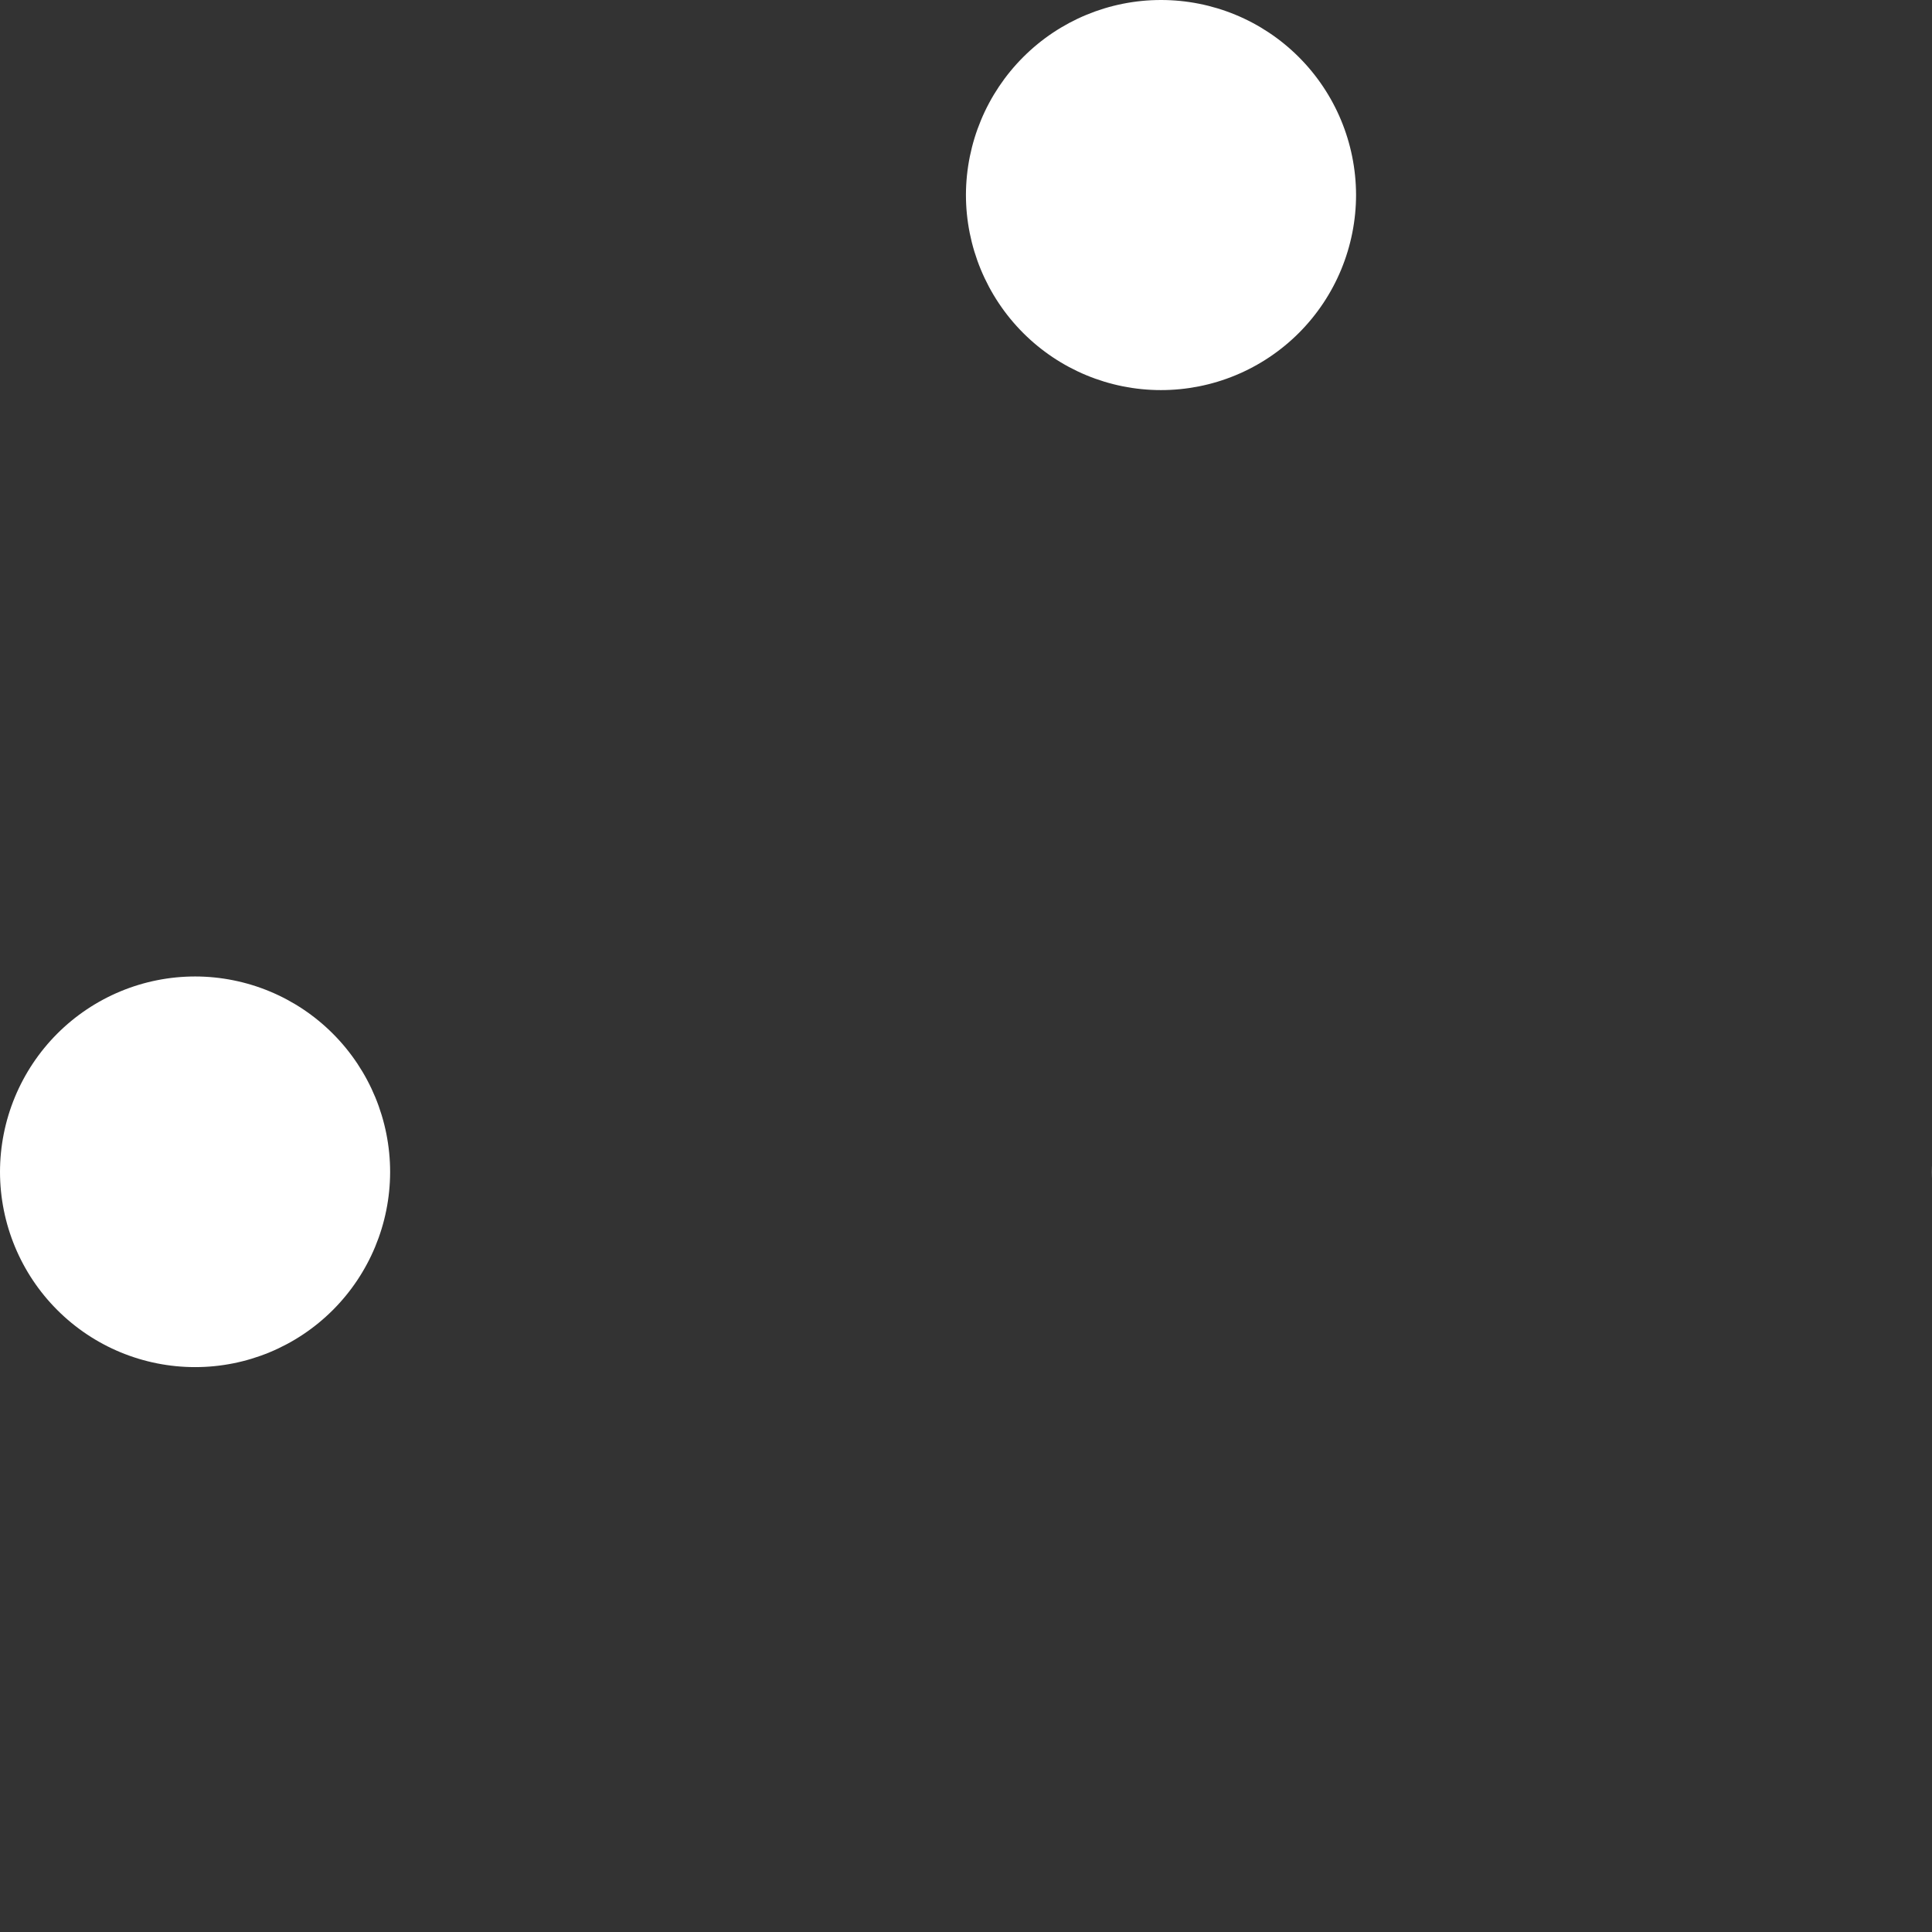 <svg width="57" height="57" viewBox="0 0 57 57" fill="none" xmlns="http://www.w3.org/2000/svg">
<rect x="0" y="0" width="57" height="57" fill="#333333" stroke="none"/>
<g clip-path="url(#clip0_2007_274)">
<path d="M68.501 34.58C68.501 33.05 67.896 31.583 66.817 30.501C65.738 29.419 64.275 28.811 62.749 28.809C61.223 28.811 59.76 29.419 58.681 30.501C57.603 31.583 56.997 33.05 56.997 34.58C57 36.107 57.607 37.57 58.686 38.649C59.764 39.728 61.225 40.334 62.749 40.334C64.273 40.334 65.734 39.728 66.813 38.649C67.891 37.57 68.499 36.107 68.501 34.58ZM68.501 91.789C68.496 90.264 67.887 88.803 66.809 87.726C65.731 86.65 64.271 86.046 62.749 86.046C61.994 86.046 61.246 86.195 60.548 86.484C59.85 86.774 59.216 87.199 58.682 87.734C58.148 88.269 57.724 88.905 57.435 89.604C57.146 90.304 56.997 91.053 56.997 91.811C56.997 92.568 57.146 93.317 57.435 94.017C57.724 94.716 58.148 95.352 58.682 95.887C59.216 96.422 59.85 96.847 60.548 97.137C61.246 97.427 61.994 97.576 62.749 97.576C63.506 97.576 64.256 97.426 64.956 97.135C65.655 96.844 66.29 96.417 66.824 95.879C67.359 95.342 67.782 94.704 68.07 94.002C68.358 93.3 68.504 92.548 68.501 91.789ZM68.501 148.999C68.501 147.47 67.895 146.003 66.817 144.922C65.738 143.841 64.275 143.234 62.749 143.234C61.224 143.234 59.761 143.841 58.682 144.922C57.603 146.003 56.997 147.47 56.997 148.999C56.996 149.756 57.145 150.506 57.433 151.206C57.722 151.906 58.146 152.543 58.68 153.079C59.214 153.614 59.848 154.04 60.547 154.33C61.245 154.62 61.993 154.769 62.749 154.769C63.505 154.769 64.254 154.62 64.952 154.33C65.65 154.04 66.284 153.614 66.819 153.079C67.353 152.543 67.776 151.906 68.065 151.206C68.354 150.506 68.502 149.756 68.501 148.999ZM56.997 206.213C56.997 207.742 57.603 209.209 58.682 210.29C59.761 211.371 61.224 211.979 62.749 211.979C64.275 211.979 65.738 211.371 66.817 210.29C67.895 209.209 68.501 207.742 68.501 206.213C68.502 205.456 68.354 204.706 68.065 204.006C67.776 203.306 67.353 202.669 66.819 202.133C66.284 201.598 65.65 201.172 64.952 200.882C64.254 200.592 63.505 200.443 62.749 200.443C61.993 200.443 61.245 200.592 60.547 200.882C59.848 201.172 59.214 201.598 58.68 202.133C58.146 202.669 57.722 203.306 57.433 204.006C57.145 204.706 56.996 205.456 56.997 206.213ZM11.51 34.58C11.51 33.05 10.904 31.583 9.825 30.501C8.747 29.419 7.284 28.811 5.758 28.809C5.002 28.809 4.253 28.958 3.554 29.248C2.856 29.538 2.221 29.963 1.686 30.499C1.152 31.035 0.728 31.671 0.438 32.371C0.149 33.071 1.13621e-05 33.822 1.13289e-05 34.58C0.003 36.108 0.611 37.572 1.691 38.651C2.77 39.73 4.233 40.335 5.758 40.334C7.281 40.334 8.743 39.728 9.821 38.649C10.9 37.57 11.507 36.107 11.51 34.58ZM11.51 91.789C11.504 90.264 10.896 88.803 9.818 87.726C8.739 86.65 7.28 86.046 5.758 86.046C5.002 86.045 4.253 86.193 3.555 86.483C2.856 86.772 2.221 87.197 1.687 87.732C1.152 88.268 0.728 88.903 0.438 89.603C0.149 90.303 8.53153e-06 91.053 8.82728e-06 91.811C8.4653e-06 92.568 0.149 93.318 0.438 94.018C0.728 94.718 1.152 95.354 1.687 95.889C2.221 96.424 2.856 96.849 3.555 97.138C4.253 97.428 5.002 97.576 5.758 97.576C6.515 97.576 7.265 97.426 7.964 97.135C8.663 96.844 9.298 96.417 9.833 95.879C10.367 95.342 10.79 94.704 11.078 94.002C11.366 93.3 11.513 92.548 11.51 91.789ZM11.51 148.999C11.51 147.47 10.904 146.003 9.825 144.922C8.746 143.841 7.283 143.234 5.758 143.234C5.002 143.233 4.253 143.381 3.555 143.671C2.856 143.96 2.221 144.385 1.687 144.92C1.152 145.456 0.728 146.091 0.438 146.791C0.149 147.491 6.03176e-06 148.241 6.32752e-06 148.999C-0.001 149.757 0.148 150.507 0.437 151.208C0.726 151.908 1.15 152.544 1.685 153.08C2.22 153.616 2.855 154.041 3.553 154.331C4.252 154.621 5.001 154.77 5.758 154.769C6.513 154.769 7.262 154.62 7.96 154.33C8.658 154.04 9.293 153.614 9.827 153.079C10.361 152.543 10.785 151.906 11.074 151.206C11.362 150.506 11.511 149.756 11.51 148.999ZM11.51 206.213C11.511 205.456 11.362 204.706 11.074 204.006C10.785 203.306 10.361 202.669 9.827 202.133C9.293 201.598 8.658 201.172 7.96 200.882C7.262 200.592 6.513 200.443 5.758 200.443C5.001 200.442 4.252 200.591 3.553 200.881C2.855 201.171 2.22 201.596 1.685 202.132C1.15 202.668 0.726 203.304 0.437 204.004C0.148 204.705 -0.001 205.455 3.82657e-06 206.213C3.4646e-06 206.971 0.149 207.721 0.438 208.421C0.728 209.121 1.152 209.756 1.687 210.292C2.221 210.827 2.856 211.252 3.555 211.541C4.253 211.831 5.002 211.979 5.758 211.979C7.283 211.979 8.746 211.371 9.825 210.29C10.904 209.209 11.51 207.742 11.51 206.213ZM97 5.744C96.994 4.218 96.386 2.757 95.308 1.681C94.23 0.604 92.77 -8.25351e-06 91.248 2.29809e-06C90.492 -0.001 89.743 0.148 89.045 0.437C88.346 0.727 87.712 1.151 87.177 1.687C86.642 2.222 86.218 2.858 85.928 3.558C85.639 4.257 85.49 5.008 85.49 5.765C85.496 7.291 86.105 8.753 87.184 9.83C88.264 10.906 89.725 11.51 91.248 11.509C92.773 11.509 94.236 10.901 95.315 9.82C96.394 8.739 97 7.273 97 5.744ZM97 177.926C97 176.397 96.394 174.931 95.315 173.849C94.236 172.768 92.773 172.161 91.248 172.161C90.492 172.16 89.743 172.309 89.045 172.598C88.346 172.888 87.712 173.312 87.177 173.848C86.642 174.383 86.218 175.019 85.928 175.719C85.639 176.418 85.49 177.168 85.49 177.926C85.49 178.684 85.639 179.434 85.928 180.133C86.218 180.833 86.642 181.469 87.177 182.004C87.712 182.54 88.346 182.964 89.045 183.254C89.743 183.543 90.492 183.692 91.248 183.691C92.003 183.691 92.751 183.542 93.449 183.252C94.147 182.962 94.781 182.538 95.315 182.002C95.849 181.467 96.273 180.832 96.562 180.132C96.851 179.433 97 178.683 97 177.926ZM97 120.534C97 119.004 96.394 117.537 95.316 116.455C94.237 115.373 92.774 114.765 91.248 114.763C89.721 114.763 88.256 115.371 87.176 116.453C86.097 117.535 85.49 119.003 85.49 120.534C85.49 121.291 85.639 122.041 85.928 122.741C86.218 123.441 86.642 124.077 87.177 124.612C87.712 125.147 88.346 125.572 89.045 125.861C89.743 126.151 90.492 126.299 91.248 126.299C92.773 126.299 94.236 125.691 95.315 124.61C96.394 123.529 97 122.063 97 120.534ZM97 63.136C97 62.379 96.851 61.629 96.562 60.93C96.273 60.23 95.849 59.595 95.315 59.059C94.781 58.524 94.147 58.099 93.449 57.81C92.751 57.52 92.003 57.371 91.248 57.371C90.492 57.37 89.743 57.519 89.045 57.808C88.346 58.097 87.712 58.522 87.177 59.057C86.642 59.593 86.218 60.229 85.928 60.928C85.639 61.628 85.49 62.378 85.49 63.136C85.489 63.894 85.638 64.645 85.927 65.345C86.216 66.045 86.64 66.682 87.175 67.218C87.71 67.754 88.345 68.179 89.043 68.469C89.742 68.758 90.491 68.907 91.248 68.906C92.004 68.906 92.752 68.757 93.45 68.467C94.148 68.177 94.783 67.752 95.317 67.216C95.851 66.68 96.275 66.044 96.564 65.344C96.852 64.644 97.001 63.893 97 63.136ZM40.008 177.926C40.008 177.168 39.859 176.418 39.57 175.719C39.281 175.019 38.856 174.383 38.322 173.848C37.787 173.312 37.152 172.888 36.454 172.598C35.755 172.309 35.007 172.16 34.251 172.161C32.725 172.161 31.262 172.768 30.183 173.849C29.105 174.931 28.498 176.397 28.498 177.926C28.498 179.455 29.105 180.921 30.183 182.002C31.262 183.084 32.725 183.691 34.251 183.691C35.007 183.692 35.755 183.543 36.454 183.254C37.152 182.964 37.787 182.54 38.322 182.004C38.856 181.469 39.281 180.833 39.57 180.133C39.859 179.434 40.008 178.684 40.008 177.926ZM40.008 5.744C40.003 4.217 39.394 2.756 38.314 1.679C37.235 0.602 35.774 -0.001 34.251 -1.93328e-07C32.729 -1.0878e-05 31.269 0.604 30.191 1.681C29.113 2.757 28.504 4.218 28.498 5.744C28.498 7.273 29.105 8.739 30.183 9.82C31.262 10.901 32.725 11.509 34.251 11.509C35.007 11.509 35.755 11.361 36.454 11.071C37.152 10.782 37.787 10.357 38.322 9.822C38.856 9.287 39.281 8.651 39.57 7.951C39.859 7.251 40.008 6.501 40.008 5.744ZM40.008 63.136C40.008 62.378 39.859 61.628 39.57 60.928C39.281 60.229 38.856 59.593 38.322 59.057C37.787 58.522 37.152 58.097 36.454 57.808C35.755 57.519 35.007 57.37 34.251 57.371C32.725 57.371 31.262 57.978 30.183 59.059C29.105 60.141 28.498 61.607 28.498 63.136C28.498 63.893 28.646 64.644 28.935 65.344C29.224 66.044 29.647 66.68 30.181 67.216C30.716 67.752 31.35 68.177 32.048 68.467C32.746 68.757 33.495 68.906 34.251 68.906C35.007 68.907 35.756 68.758 36.455 68.469C37.154 68.179 37.789 67.754 38.324 67.218C38.858 66.682 39.282 66.045 39.572 65.345C39.861 64.645 40.009 63.894 40.008 63.136ZM40.008 120.534C40.008 119.003 39.402 117.535 38.322 116.453C37.242 115.371 35.778 114.763 34.251 114.763C32.725 114.765 31.262 115.373 30.183 116.455C29.104 117.537 28.498 119.004 28.498 120.534C28.498 122.063 29.105 123.529 30.183 124.61C31.262 125.691 32.725 126.299 34.251 126.299C35.007 126.299 35.755 126.151 36.454 125.861C37.152 125.572 37.787 125.147 38.322 124.612C38.856 124.077 39.281 123.441 39.57 122.741C39.859 122.041 40.008 121.291 40.008 120.534Z" fill="white"/>
</g>
<defs>
<clipPath id="clip0_2007_274">
<rect width="57" height="57" fill="white"/>
</clipPath>
</defs>
</svg>
